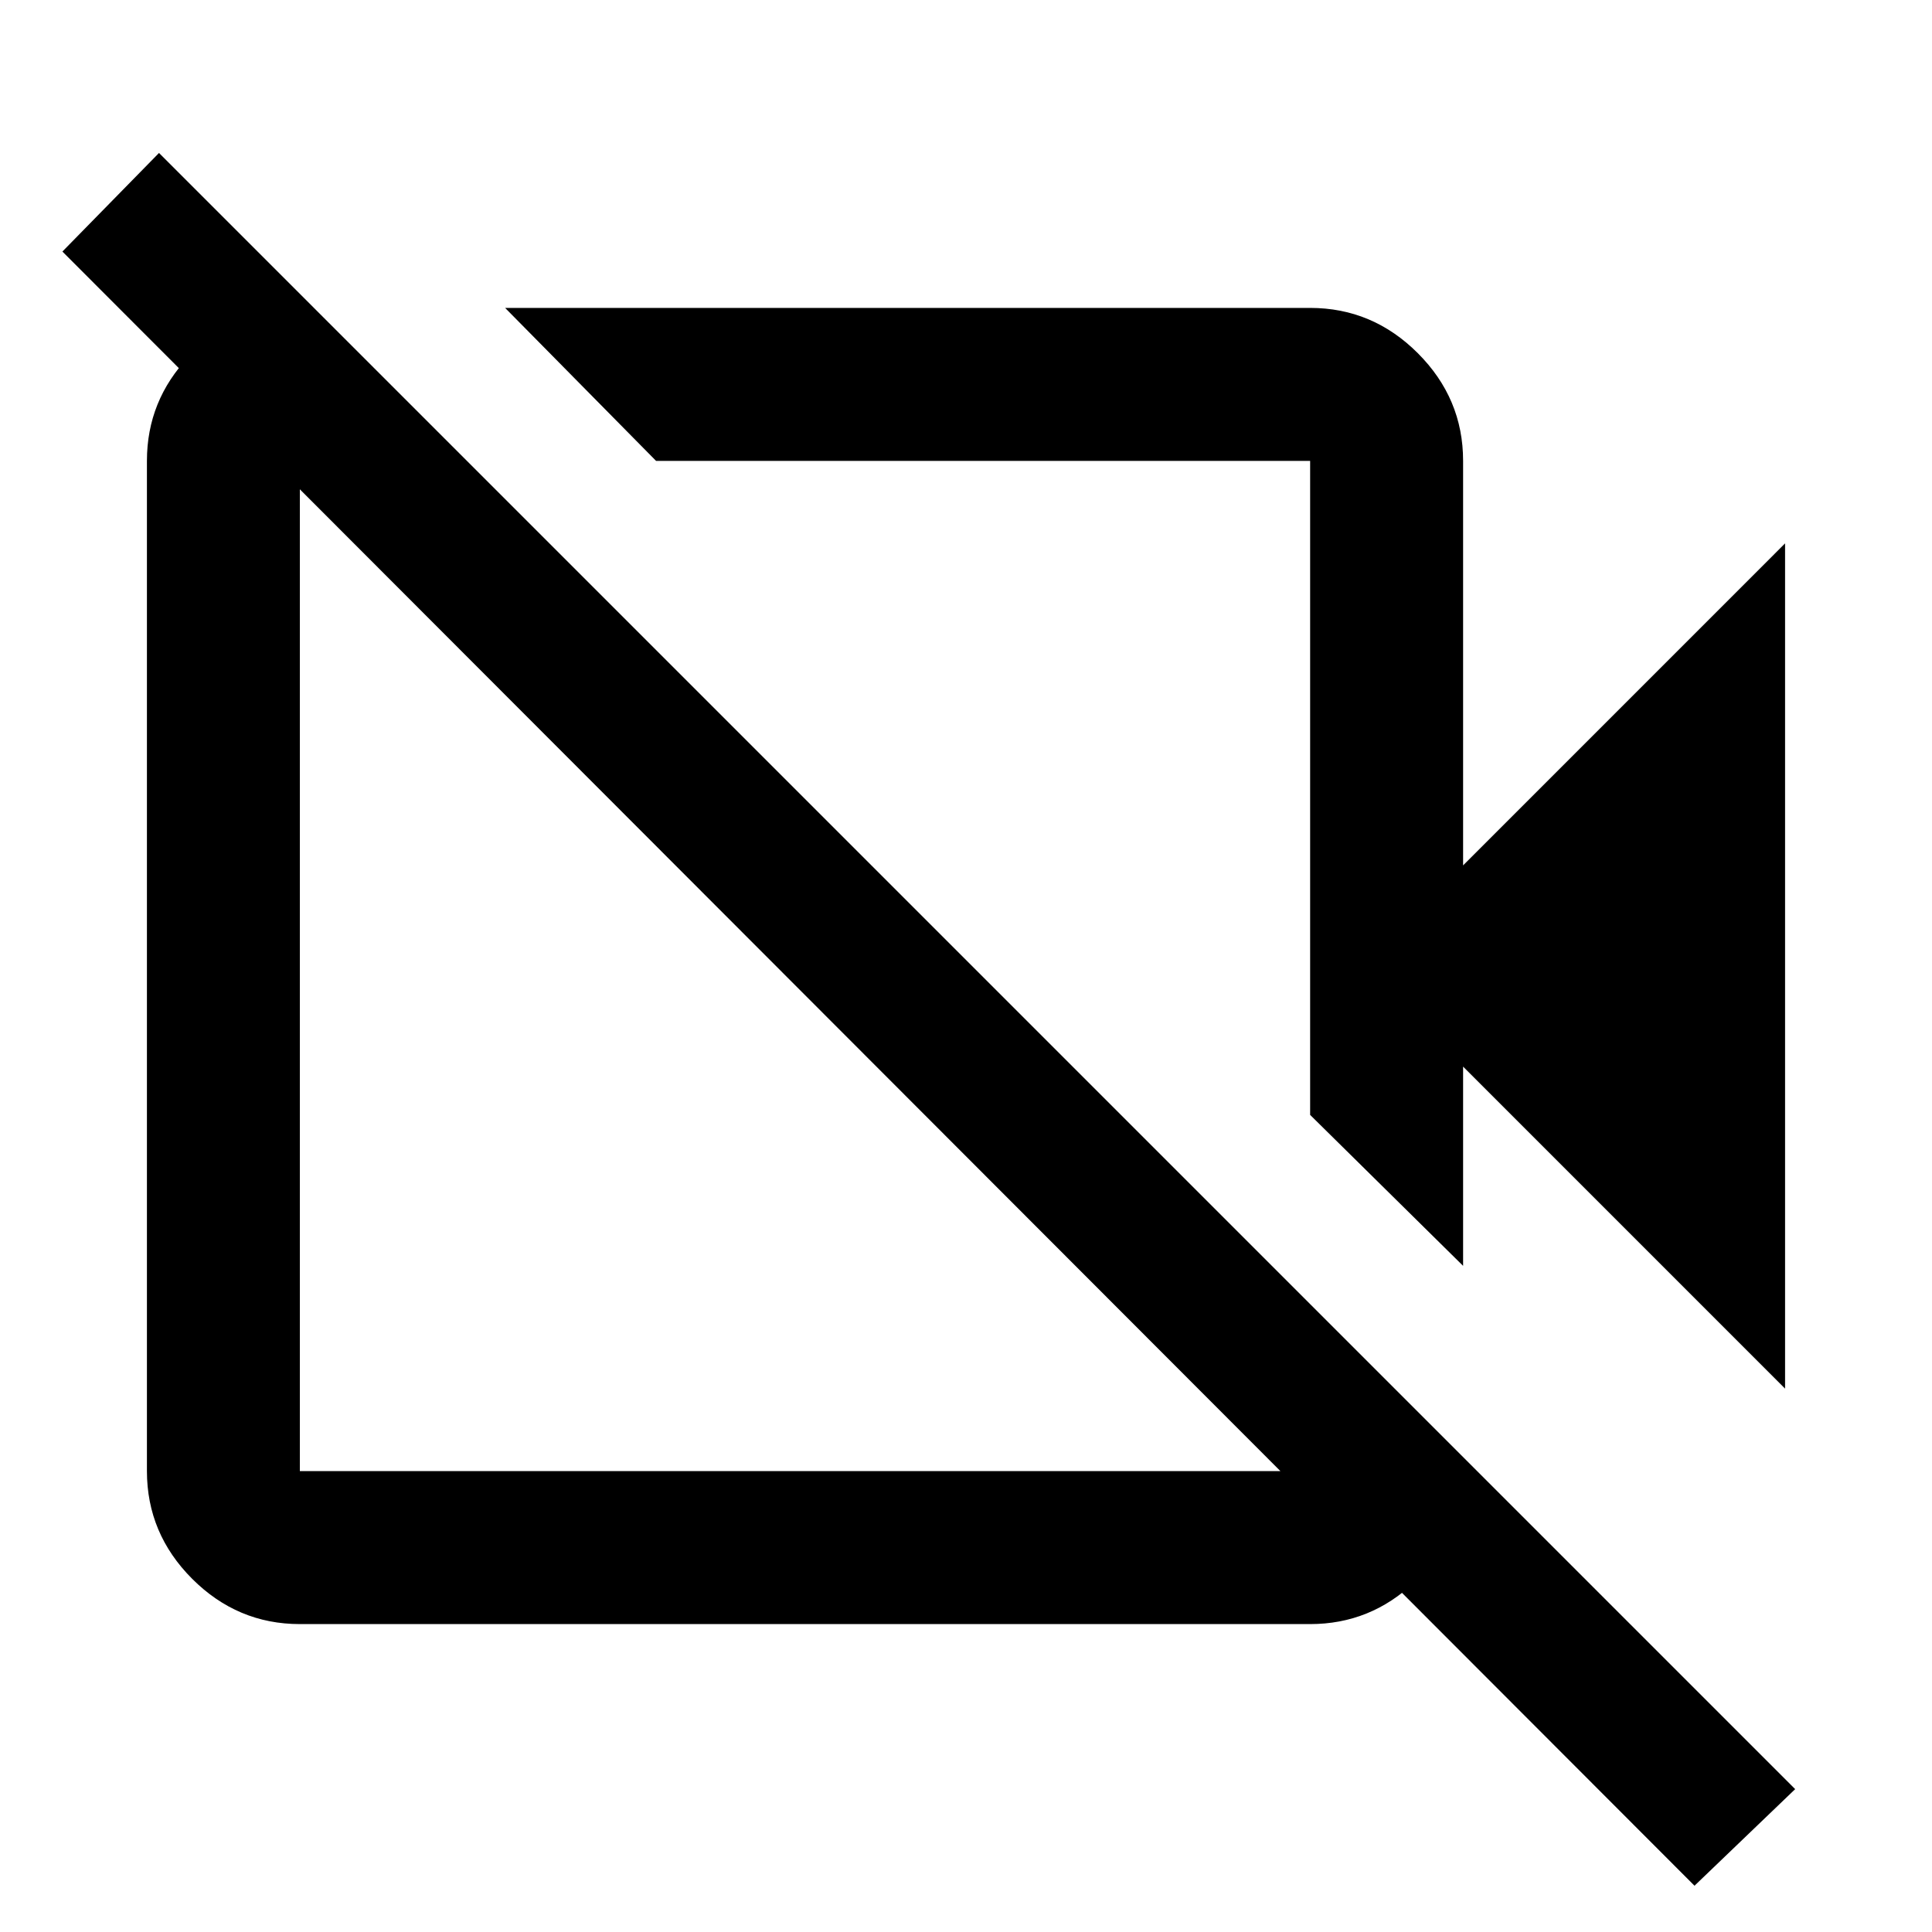 <svg xmlns="http://www.w3.org/2000/svg" height="40" width="40"><path d="m36.958 28.75-6.666-6.667v4.125l-3.167-3.125V9.542H13.583l-3.125-3.167h16.667q1.292 0 2.229.937.938.938.938 2.23v8.375l6.666-6.667Zm-1.875 10.292L1.292 5.208l2-2.041 33.875 33.875ZM20.417 16.375Zm-4.084 3.917ZM6.5 6.375l3.167 3.167H6.208v20.916h20.917V27l3.125 3.125v.542q-.042 1.208-.958 2.083-.917.875-2.167.875H6.208q-1.291 0-2.229-.937-.937-.938-.937-2.23V9.542q0-1.25.875-2.167.875-.917 2.083-.958Z"/></svg>
